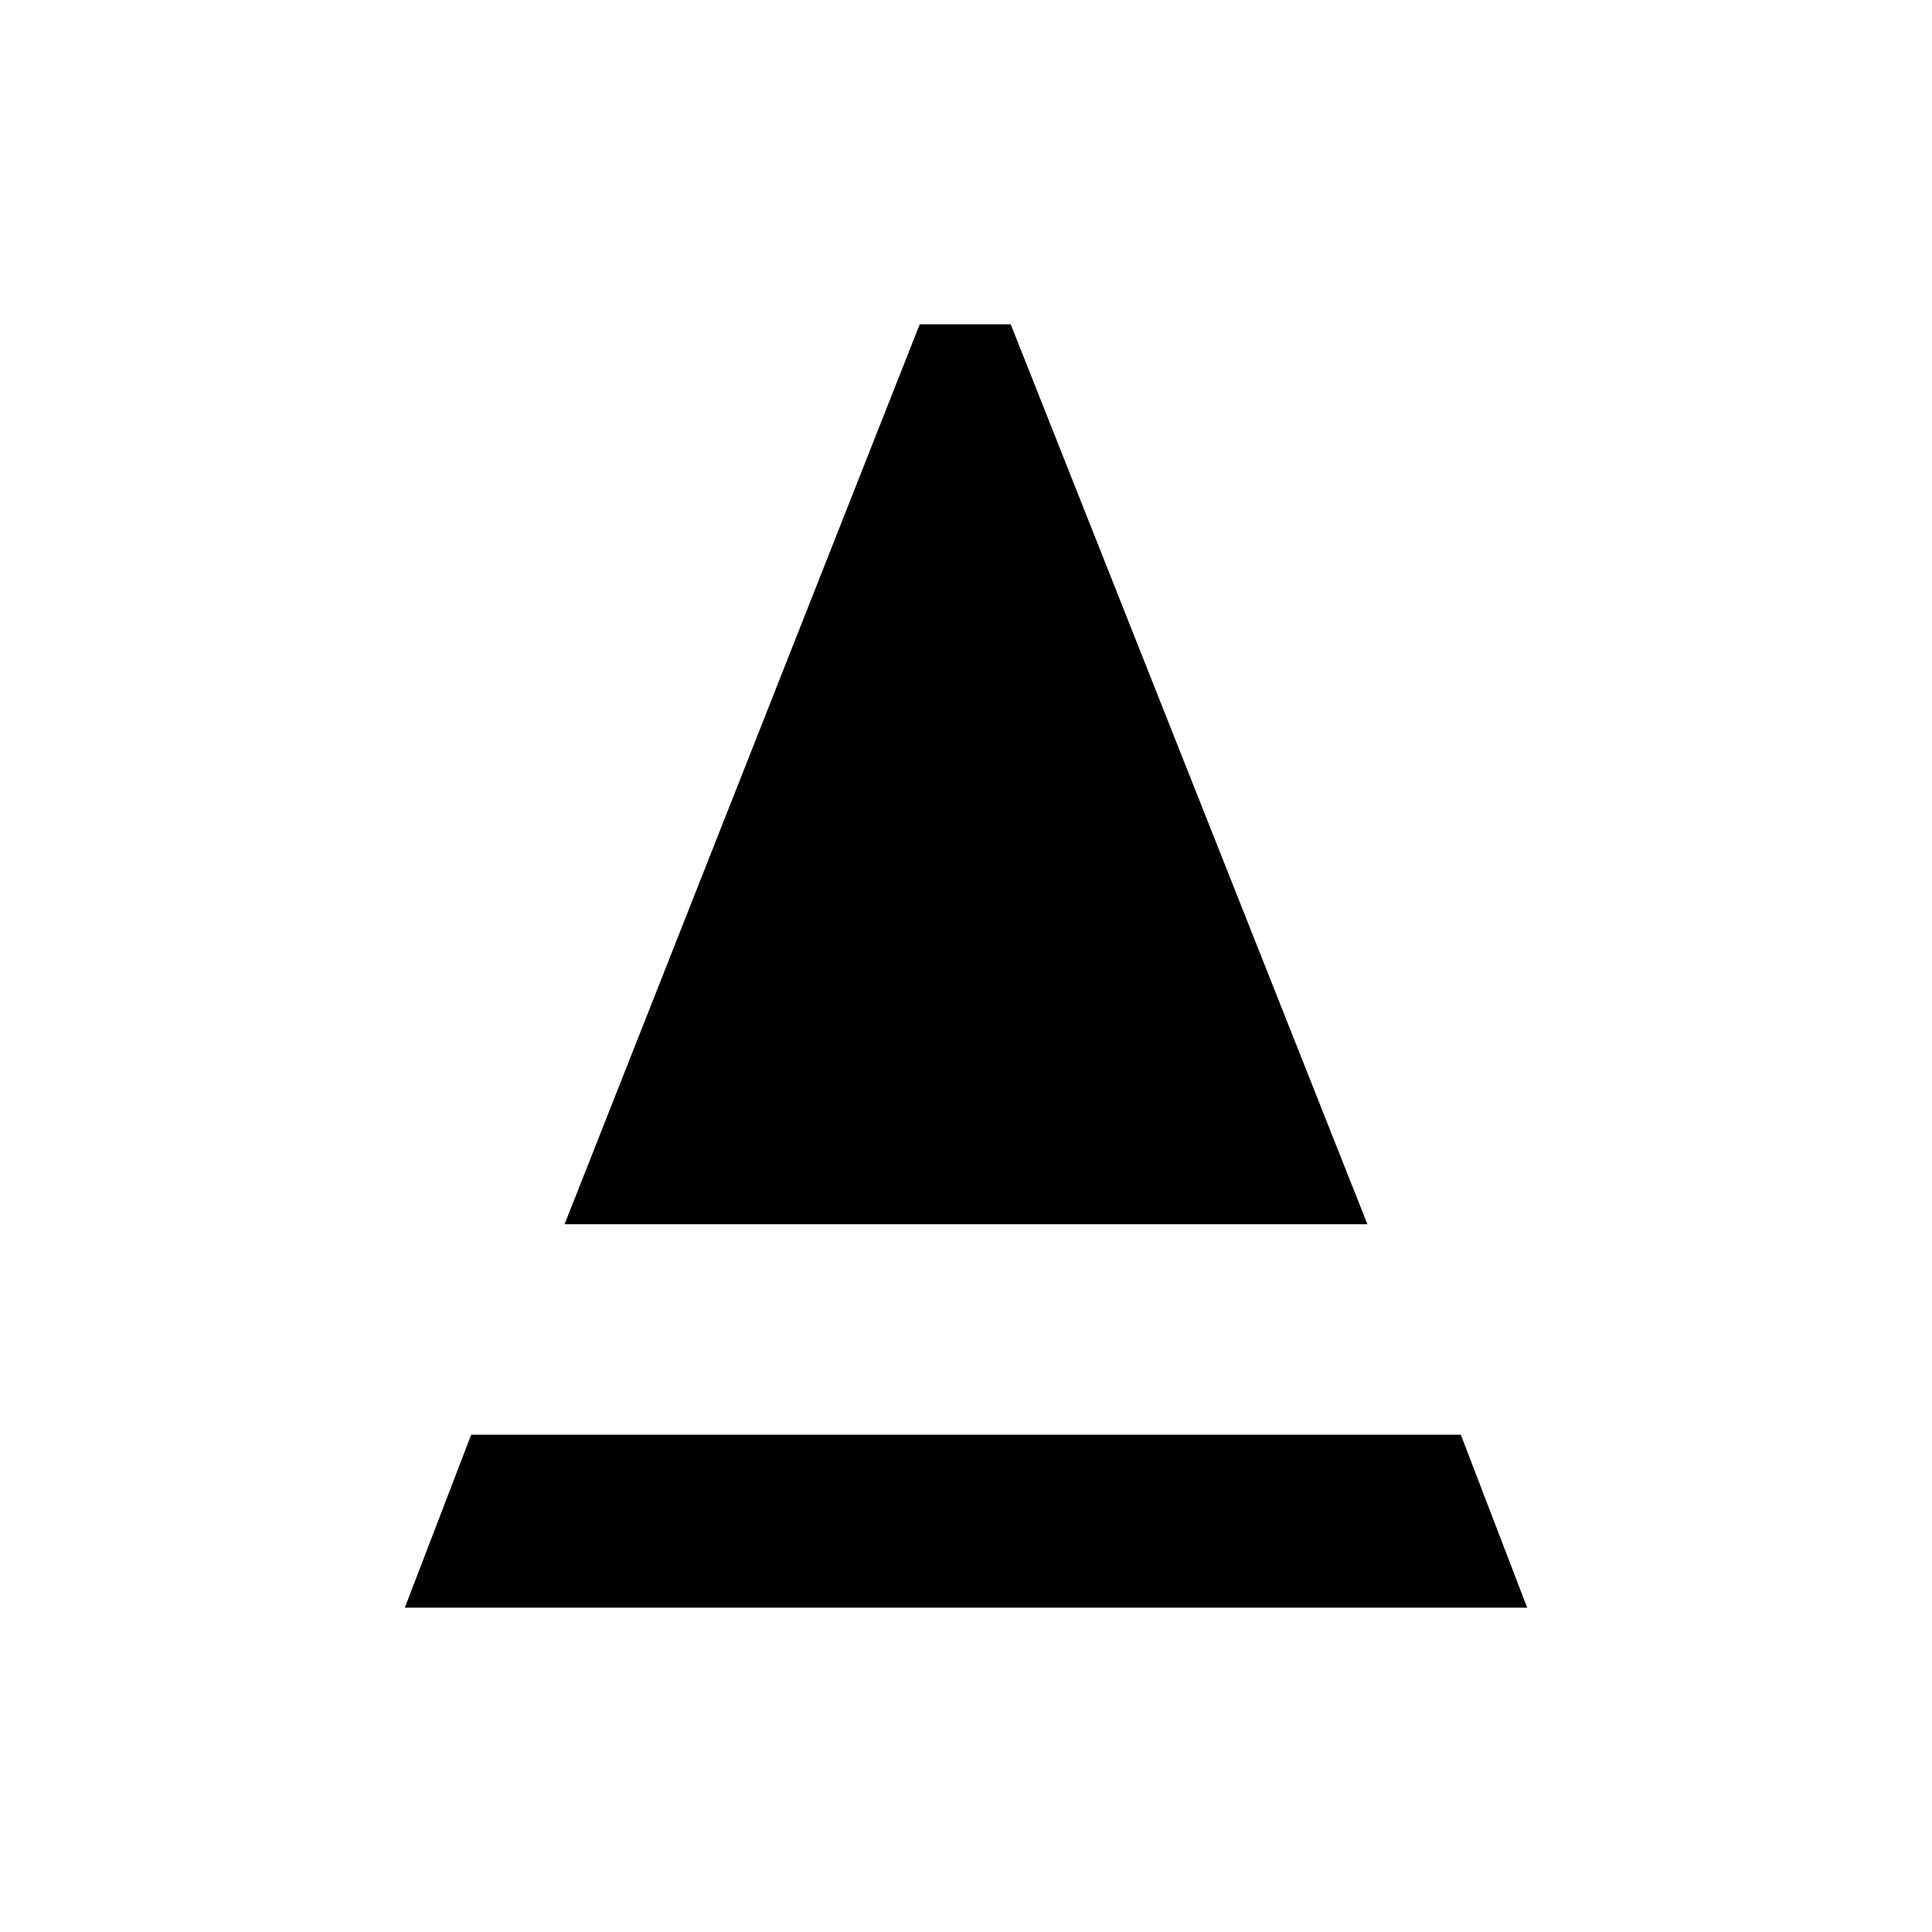 <svg xmlns="http://www.w3.org/2000/svg" height="48" viewBox="0 -960 960 960" width="48"><path d="M280.54-351.69 457-798.85h45.23l177.23 447.16H280.54Zm-79.39 190.54 32.97-85.93h491.76l32.97 85.93h-557.7Z"/></svg>